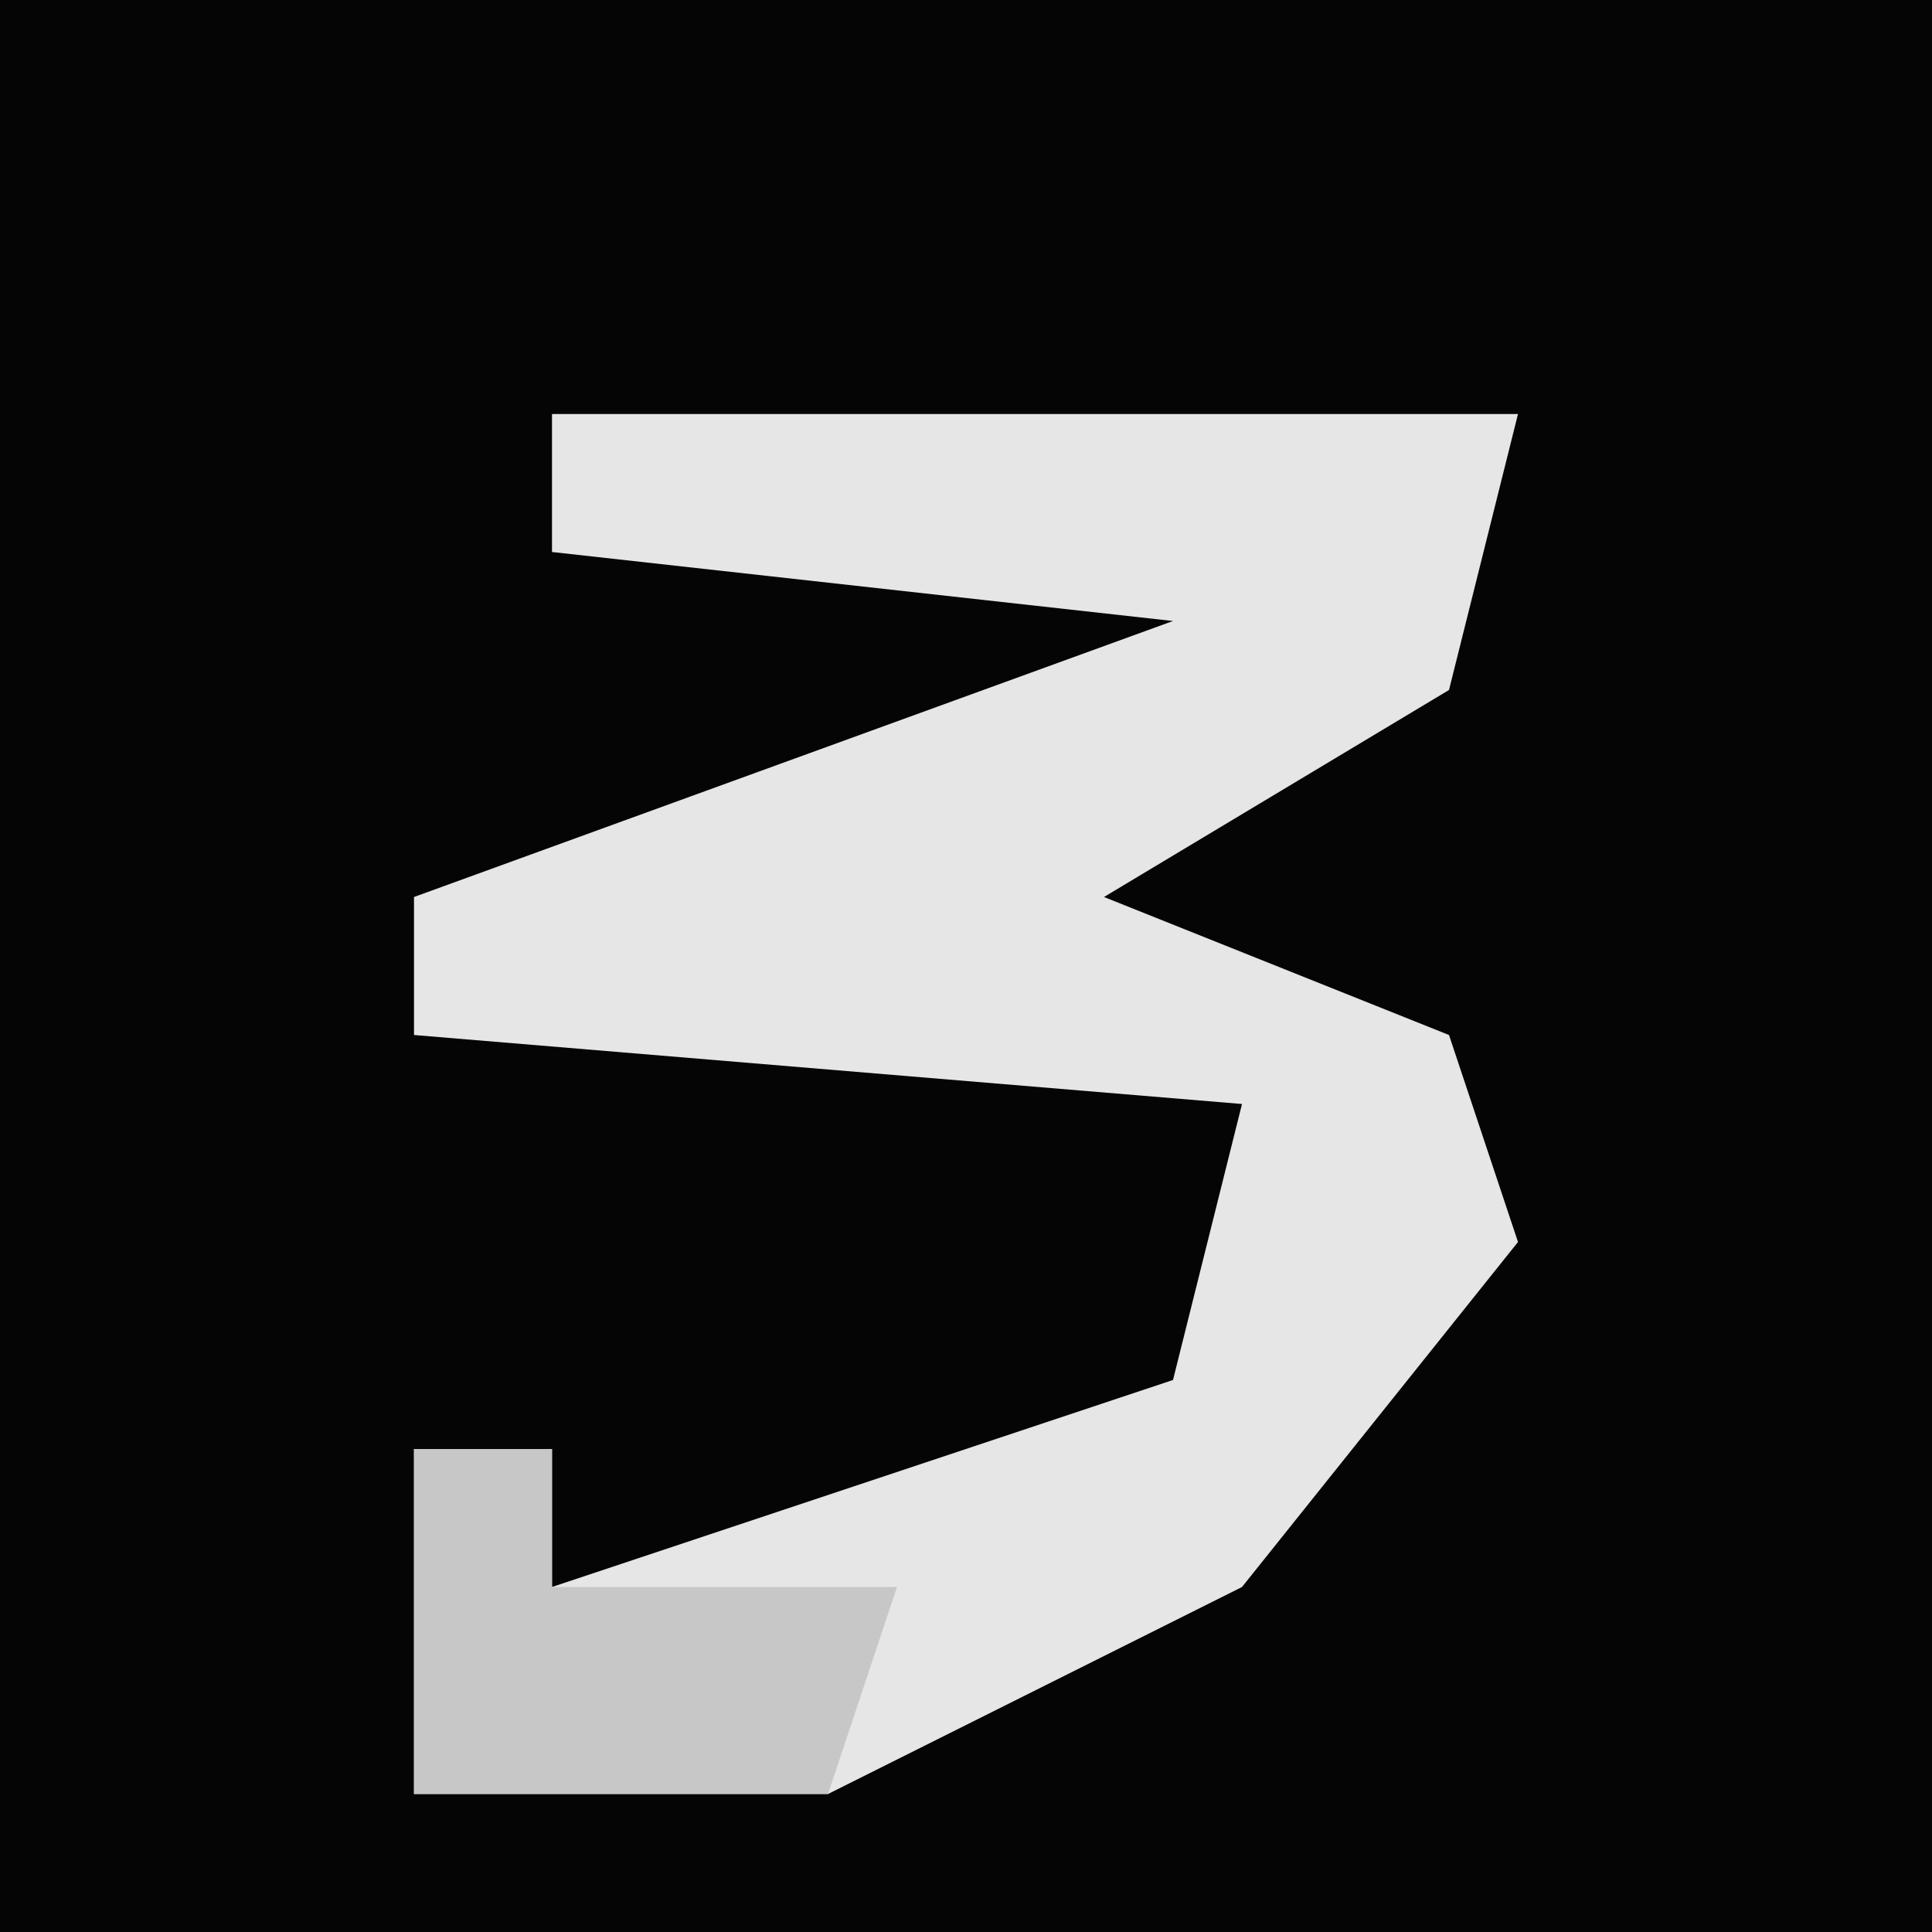 <?xml version="1.0" encoding="UTF-8"?>
<svg version="1.1" xmlns="http://www.w3.org/2000/svg" width="28" height="28">
<path d="M0,0 L28,0 L28,28 L0,28 Z " fill="#050505" transform="translate(0,0)"/>
<path d="M0,0 L14,0 L13,4 L8,7 L13,9 L14,12 L10,17 L4,20 L-2,20 L-2,15 L0,15 L0,17 L9,14 L10,10 L-2,9 L-2,7 L9,3 L0,2 Z " fill="#E6E6E6" transform="translate(8,6)"/>
<path d="M0,0 L2,0 L2,2 L7,2 L6,5 L0,5 Z " fill="#C7C7C7" transform="translate(6,21)"/>
</svg>
